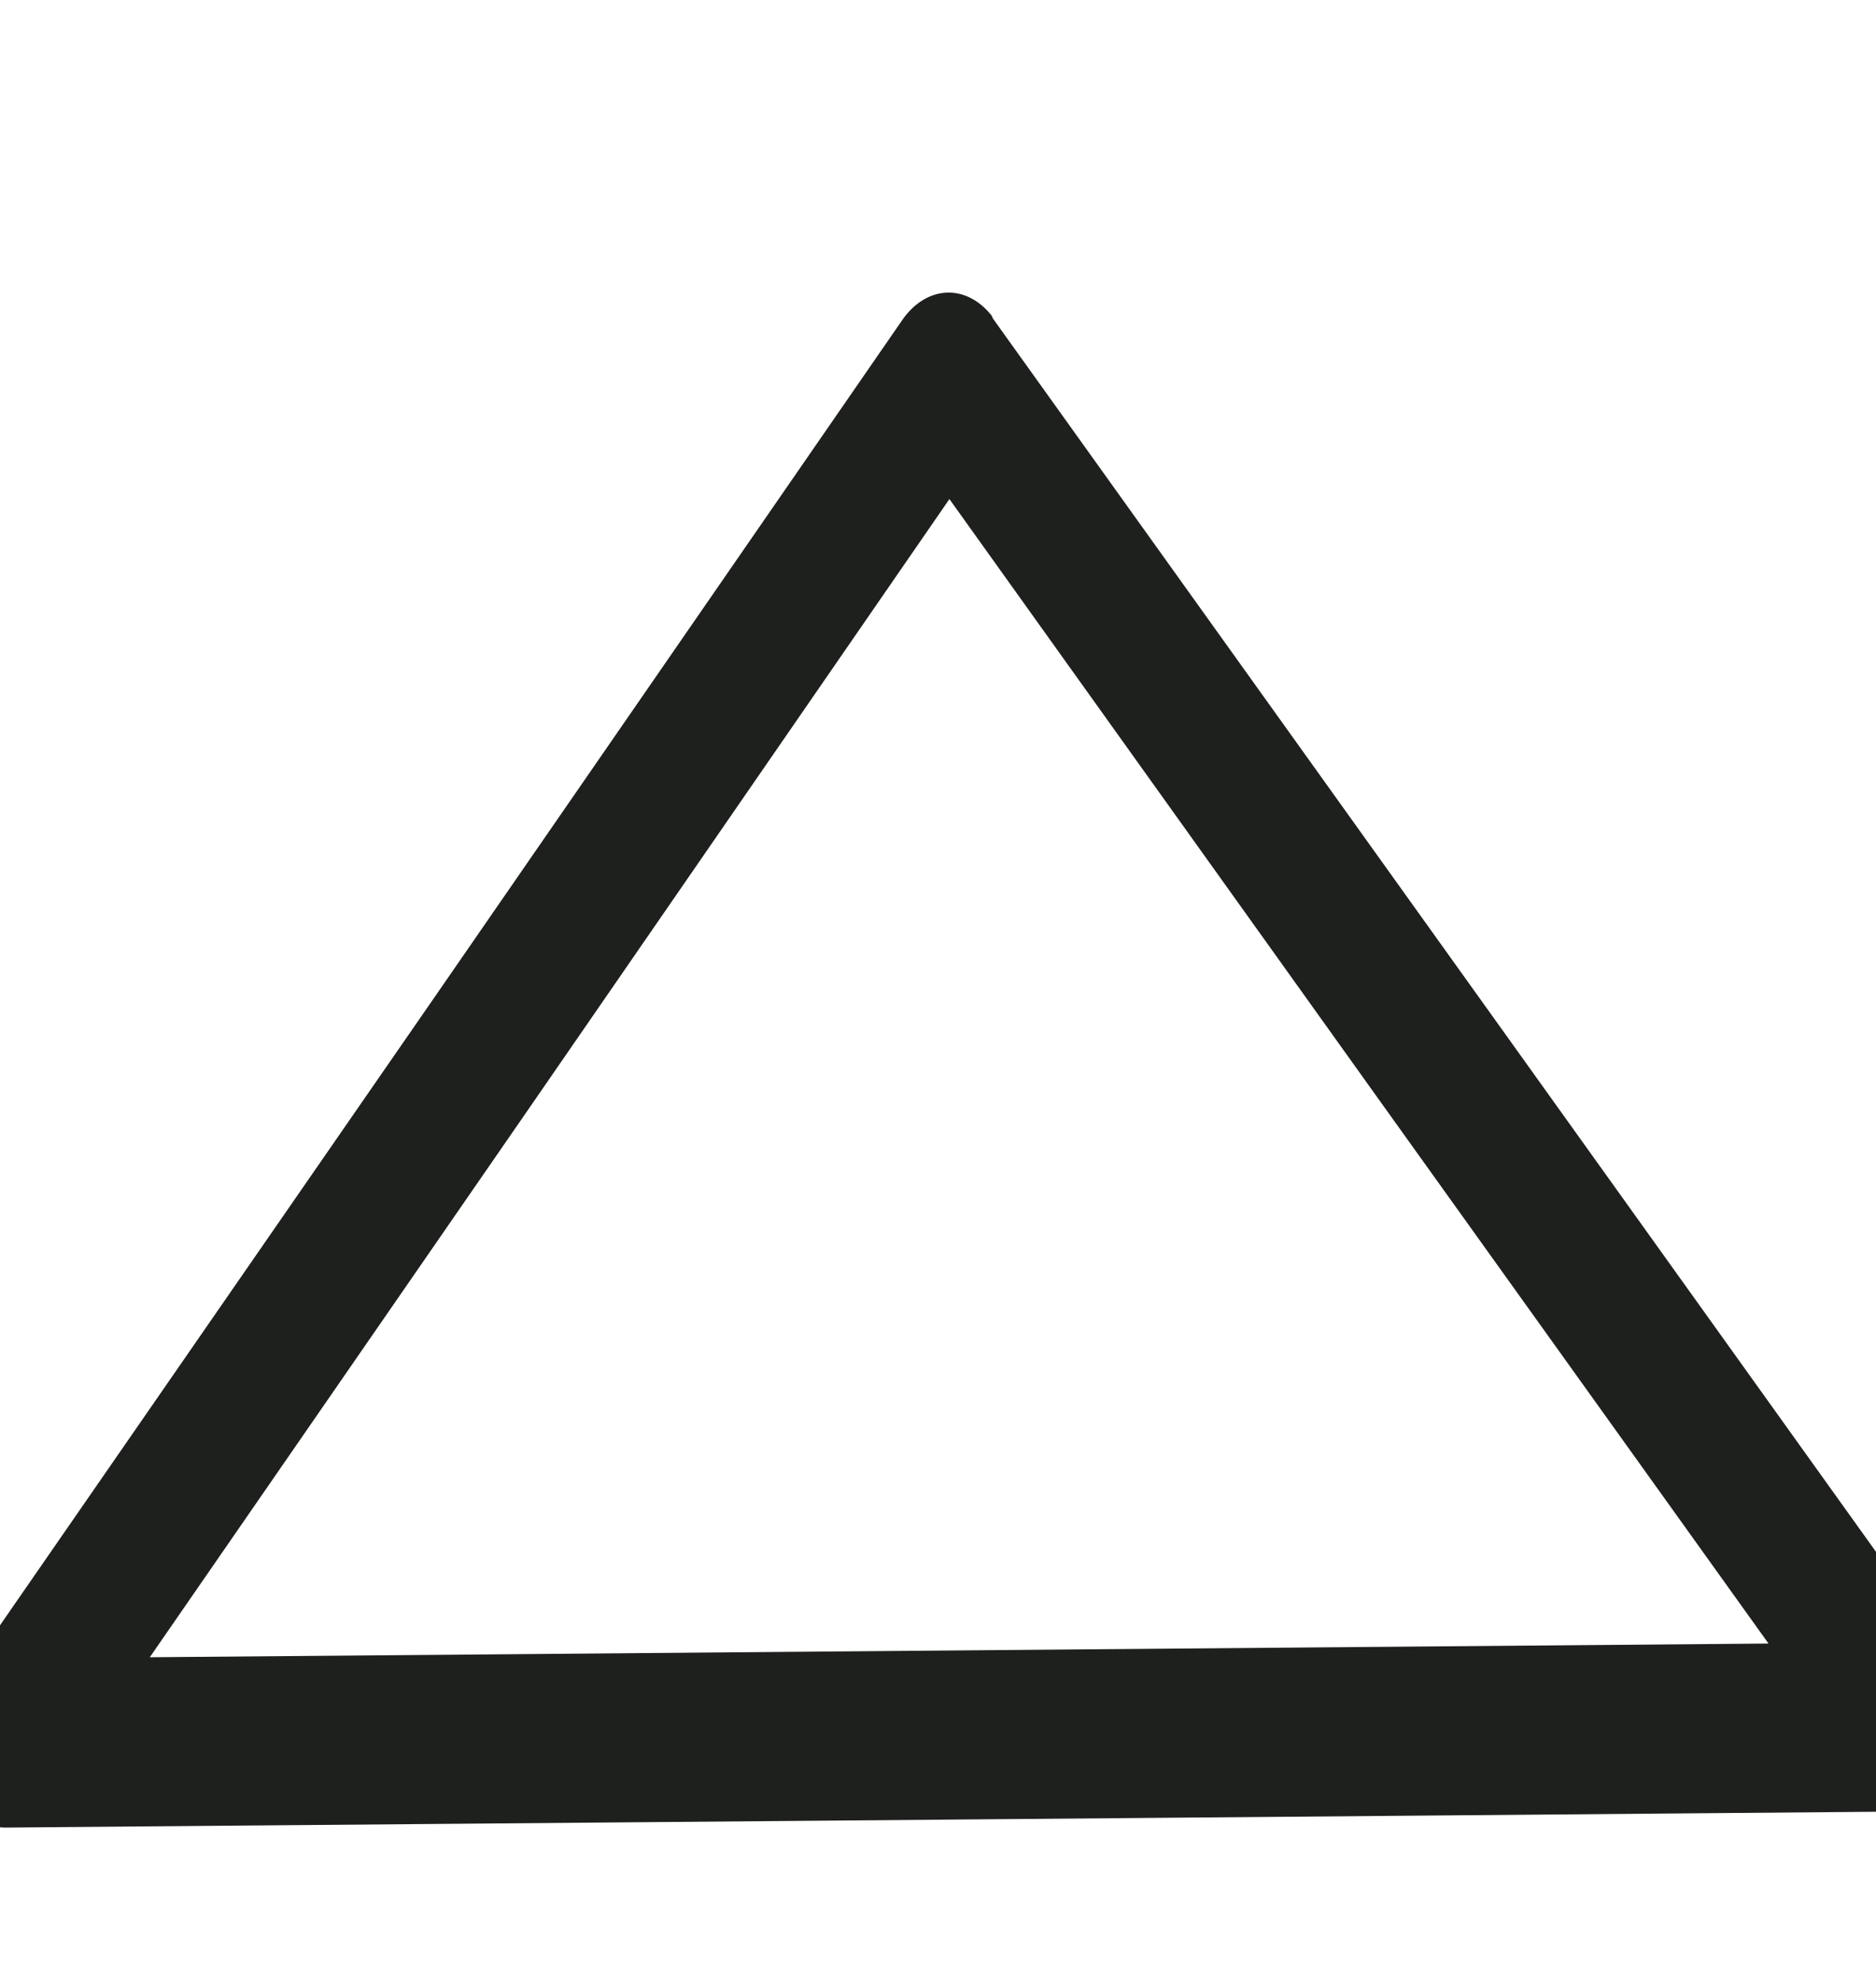<svg xmlns="http://www.w3.org/2000/svg" width="17.85" height="18.85" style=""><rect id="backgroundrect" width="100%" height="100%" x="0" y="0" fill="none" stroke="none" class="" style=""/>

 <g style="">
  <title>background</title>
  <rect fill="none" id="canvas_background" height="23.406" width="17.406" y="-1" x="-1"/>
 </g>
 <g style="" class="currentLayer">
  <title>Layer 1</title>
  <g id="svg_1" transform="rotate(-90.485 9.075,10.048) matrix(0.719,0,0,0.532,8.398,6.753) " class="">
   <path id="svg_2" fill="#1E201D" class="active-path" d="m10.693,7.009 l-8.984,8.539 l-8.984,8.539 c-0.444,0.429 -1.159,0.413 -1.571,-0.032 c-0.206,-0.221 -0.317,-0.491 -0.317,-0.776 l0,0 l0,-17.079 l0,-17.079 c0,-0.619 0.508,-1.127 1.127,-1.127 c0.317,0 0.619,0.143 0.825,0.365 l8.92,8.492 l8.984,8.539 c0.444,0.429 0.476,1.127 0.048,1.587 c-0.016,0.017 -0.032,0.017 -0.048,0.032 l0,0 zm-10.523,6.921 l8.142,-7.73 l-8.142,-7.73 l-7.095,-6.746 l0,14.476 l0,14.476 l7.095,-6.746 z"/>
  </g>
 </g>
</svg>